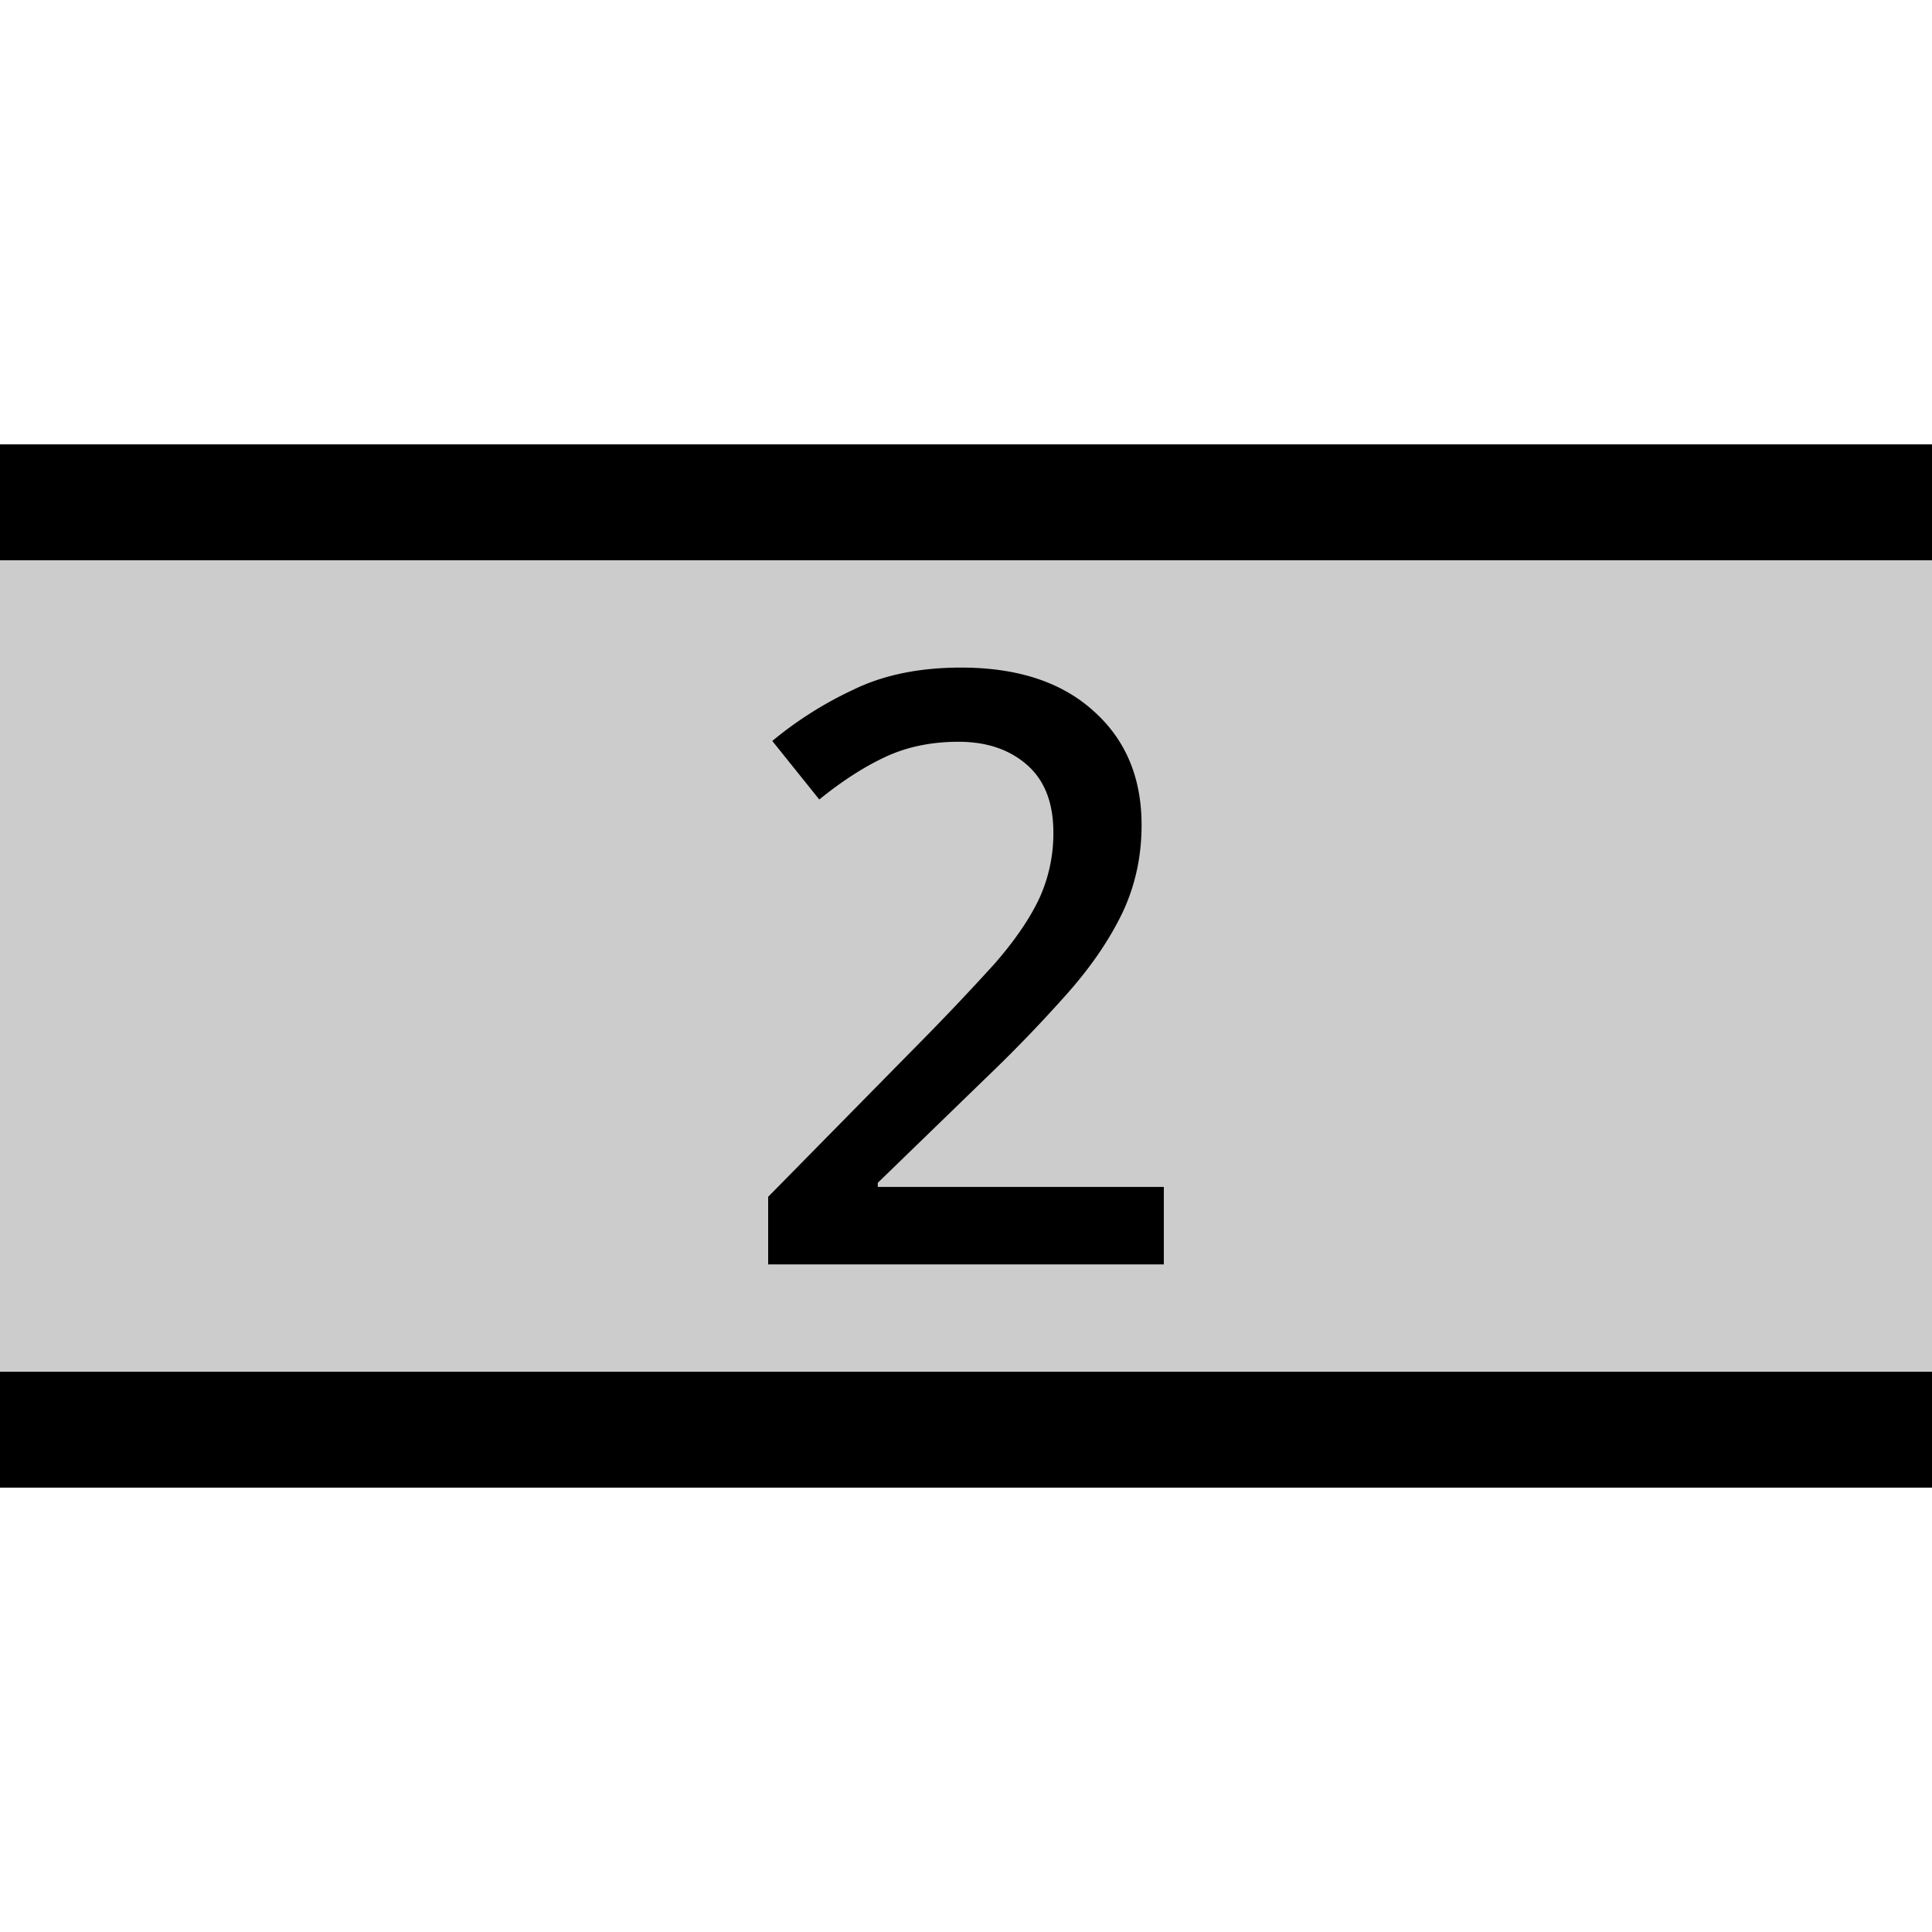 <svg width="50" xmlns="http://www.w3.org/2000/svg" height="50" fill="none"><defs><clipPath id="a" class="frame-clip frame-clip-def"><rect rx="0" ry="0" width="50" height="50"/></clipPath></defs><g clip-path="url(#a)"><g class="fills"><rect rx="0" ry="0" width="50" height="50" class="frame-background"/></g><g class="frame-children"><g class="fills"><rect rx="0" ry="0" x="-10" y="10" width="70" height="30" class="frame-background"/></g><g class="frame-children"><rect rx="0" ry="0" x="-3" y="13" width="56" height="24" style="fill: rgb(204, 204, 204); fill-opacity: 1;" class="fills"/><g class="strokes"><rect rx="0" ry="0" x="-3" y="13" width="56" height="24" style="fill: none; stroke-width: 3; stroke: rgb(0, 0, 0); stroke-opacity: 1;" class="stroke-shape"/></g><g class="fills"><rect rx="0" ry="0" x="19.88" y="17.277" width="10.24" height="15.445" class="frame-background"/></g><g class="frame-children"><path d="M30.12 32.723H19.88v-1.75l3.925-3.989a65.467 65.467 0 0 0 1.92-2.027c.512-.583.896-1.137 1.152-1.664a4.03 4.03 0 0 0 .384-1.749c0-.768-.227-1.351-.682-1.749-.455-.399-1.046-.598-1.771-.598-.697 0-1.323.128-1.877.384-.555.256-1.131.626-1.728 1.11l-1.216-1.515a9.681 9.681 0 0 1 2.09-1.323c.783-.384 1.714-.576 2.795-.576 1.451 0 2.588.37 3.413 1.11.839.739 1.259 1.728 1.259 2.965 0 .811-.164 1.564-.491 2.261-.327.683-.789 1.366-1.386 2.048a36.965 36.965 0 0 1-2.112 2.198l-2.838 2.752v.106h7.403Z" style="display: inline; font-weight: 500; font-size: 5.644px; line-height: 1.25; font-family: &quot;Noto Sans&quot;; stroke-width: 0.265; fill: rgb(0, 0, 0); fill-opacity: 1;" class="fills"/></g></g></g></g></svg>